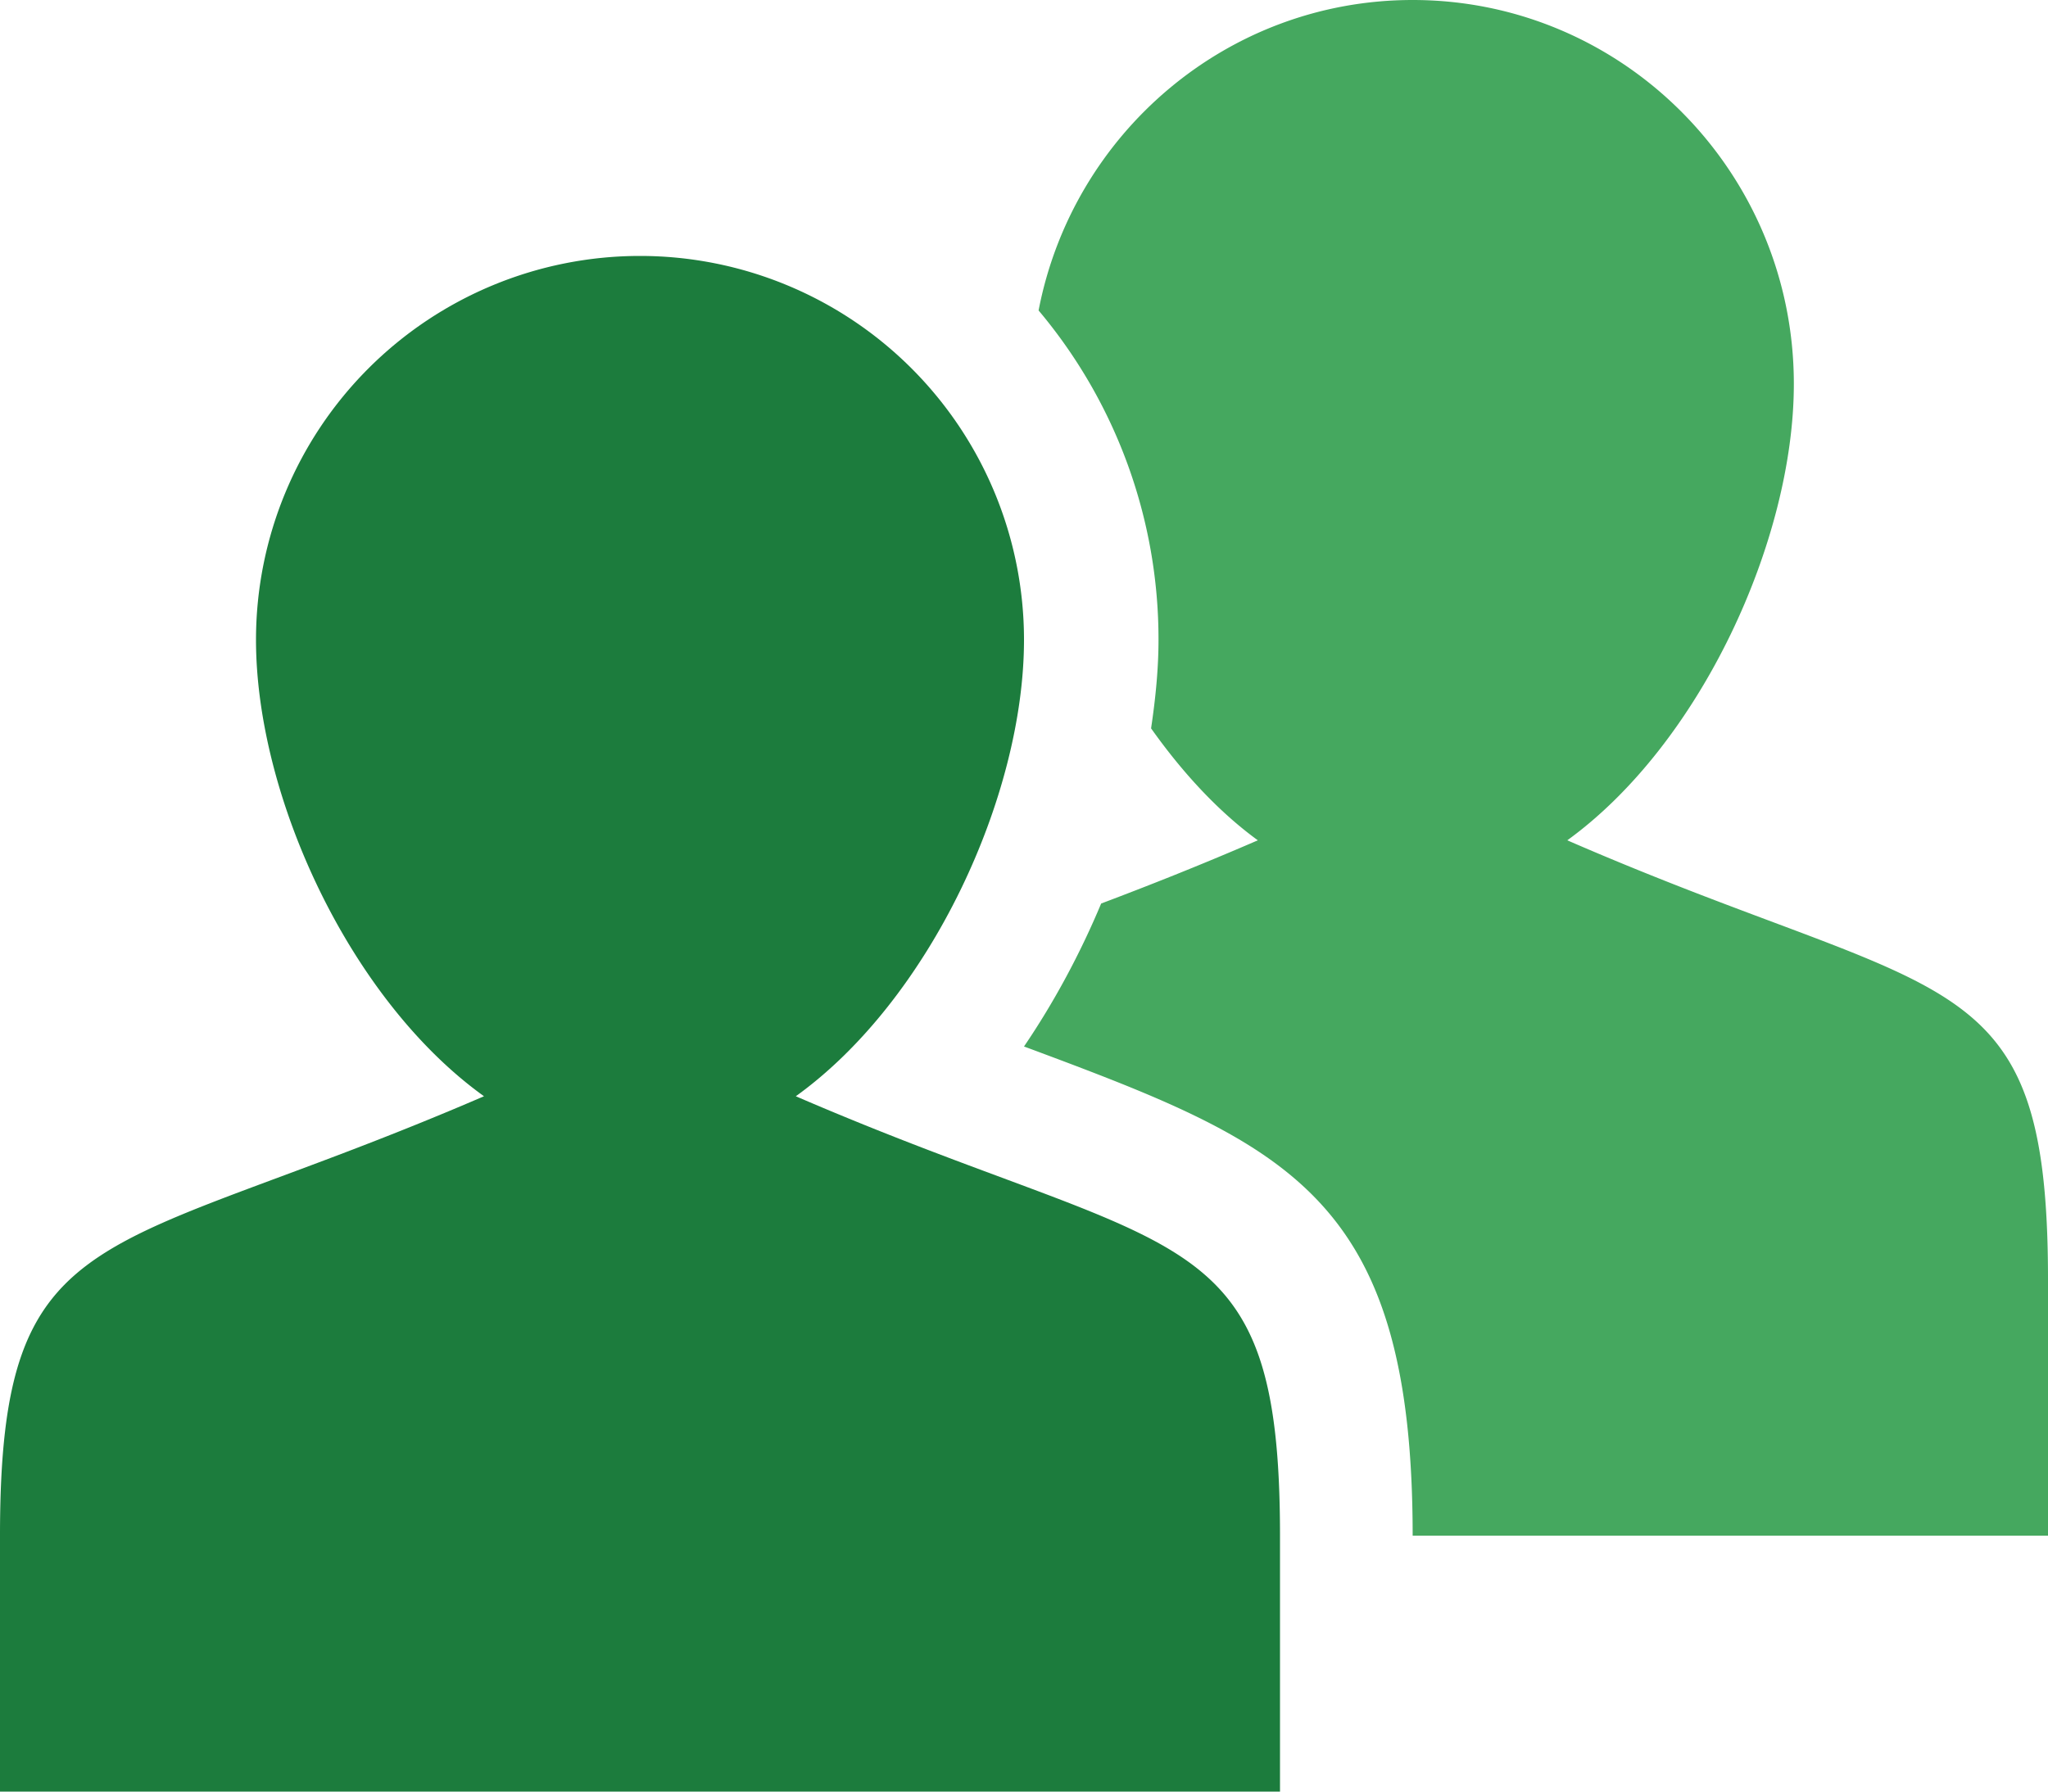 <svg width="40" height="35" viewBox="0 0 40 35" xmlns="http://www.w3.org/2000/svg"><title>icon-for-patients</title><g fill="none" fill-rule="evenodd"><path d="M25 30v5H0v-5c0-6.304 1.988-5.361 9.453-8.584C6.83 19.531 5 15.556 5 12.5a7.5 7.5 0 1 1 15 0c0 3.056-1.836 7.031-4.457 8.916C23.008 24.64 25 23.696 25 30" fill="#1C7C3D"/><path d="M30.611 16.416c2.602-1.885 4.425-5.86 4.425-8.916 0-4.14-3.335-7.5-7.445-7.5-3.626 0-6.642 2.612-7.306 6.065a9.976 9.976 0 0 1 2.342 6.435c0 .566-.058 1.148-.145 1.729.61.86 1.309 1.621 2.085 2.187-1.15.498-2.157.894-3.06 1.235-.411.982-.92 1.929-1.507 2.793.199.073.392.146.577.215 4.735 1.777 7.014 2.915 7.014 9.341H40v-5c0-6.304-1.978-5.361-9.389-8.584" fill="#45A85F"/></g></svg>